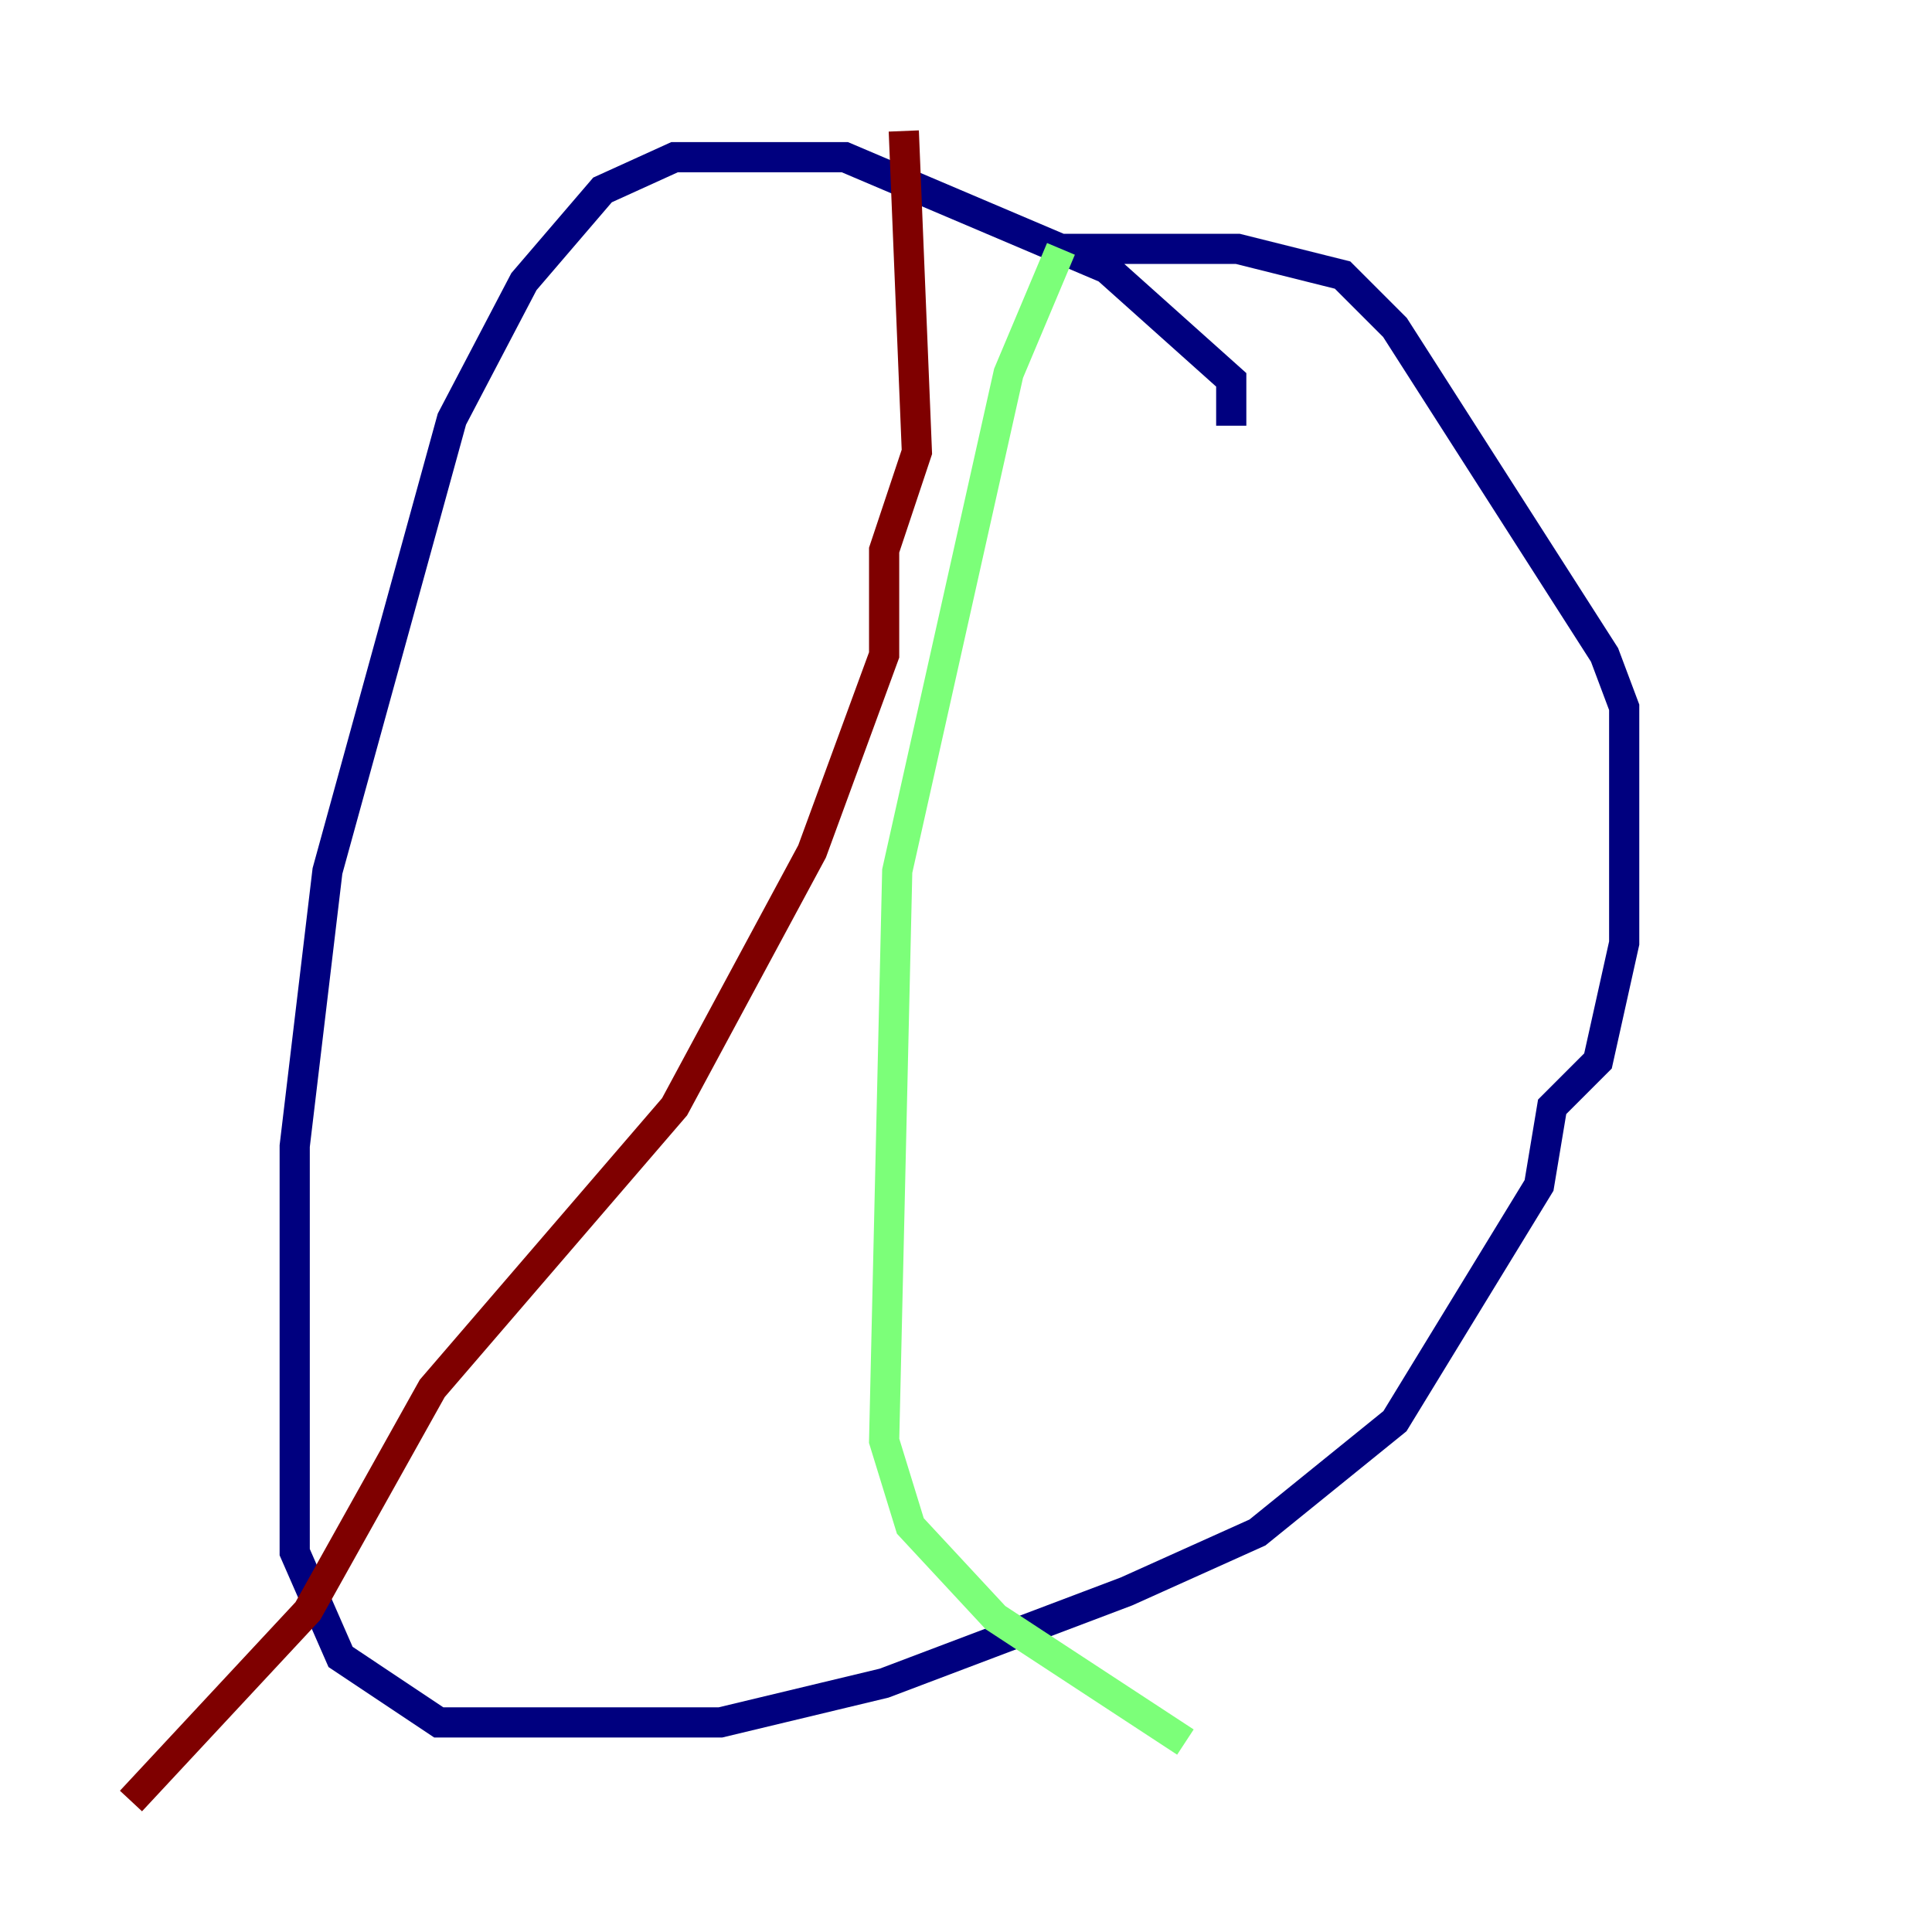 <?xml version="1.0" encoding="utf-8" ?>
<svg baseProfile="tiny" height="128" version="1.2" viewBox="0,0,128,128" width="128" xmlns="http://www.w3.org/2000/svg" xmlns:ev="http://www.w3.org/2001/xml-events" xmlns:xlink="http://www.w3.org/1999/xlink"><defs /><polyline fill="none" points="81.573,28.203 81.573,25.166 73.329,17.79 55.973,10.414 44.691,10.414 39.919,12.583 34.712,18.658 29.939,27.77 21.695,57.709 19.525,75.932 19.525,102.834 22.563,109.776 29.071,114.115 47.729,114.115 58.576,111.512 74.63,105.437 83.308,101.532 92.42,94.156 101.966,78.536 102.834,73.329 105.871,70.291 107.607,62.481 107.607,46.861 106.305,43.39 92.42,21.695 88.949,18.224 82.007,16.488 70.291,16.488" stroke="#00007f" stroke-width="2" /><polyline fill="none" points="70.291,16.488 66.82,24.732 59.444,57.709 58.576,95.458 60.312,101.098 65.953,107.173 78.536,115.417" stroke="#7cff79" stroke-width="2" /><polyline fill="none" points="59.878,8.678 60.746,29.939 58.576,36.447 58.576,43.39 53.803,56.407 44.691,73.329 28.637,91.986 20.393,106.739 8.678,119.322" stroke="#7f0000" stroke-width="2" /></svg>